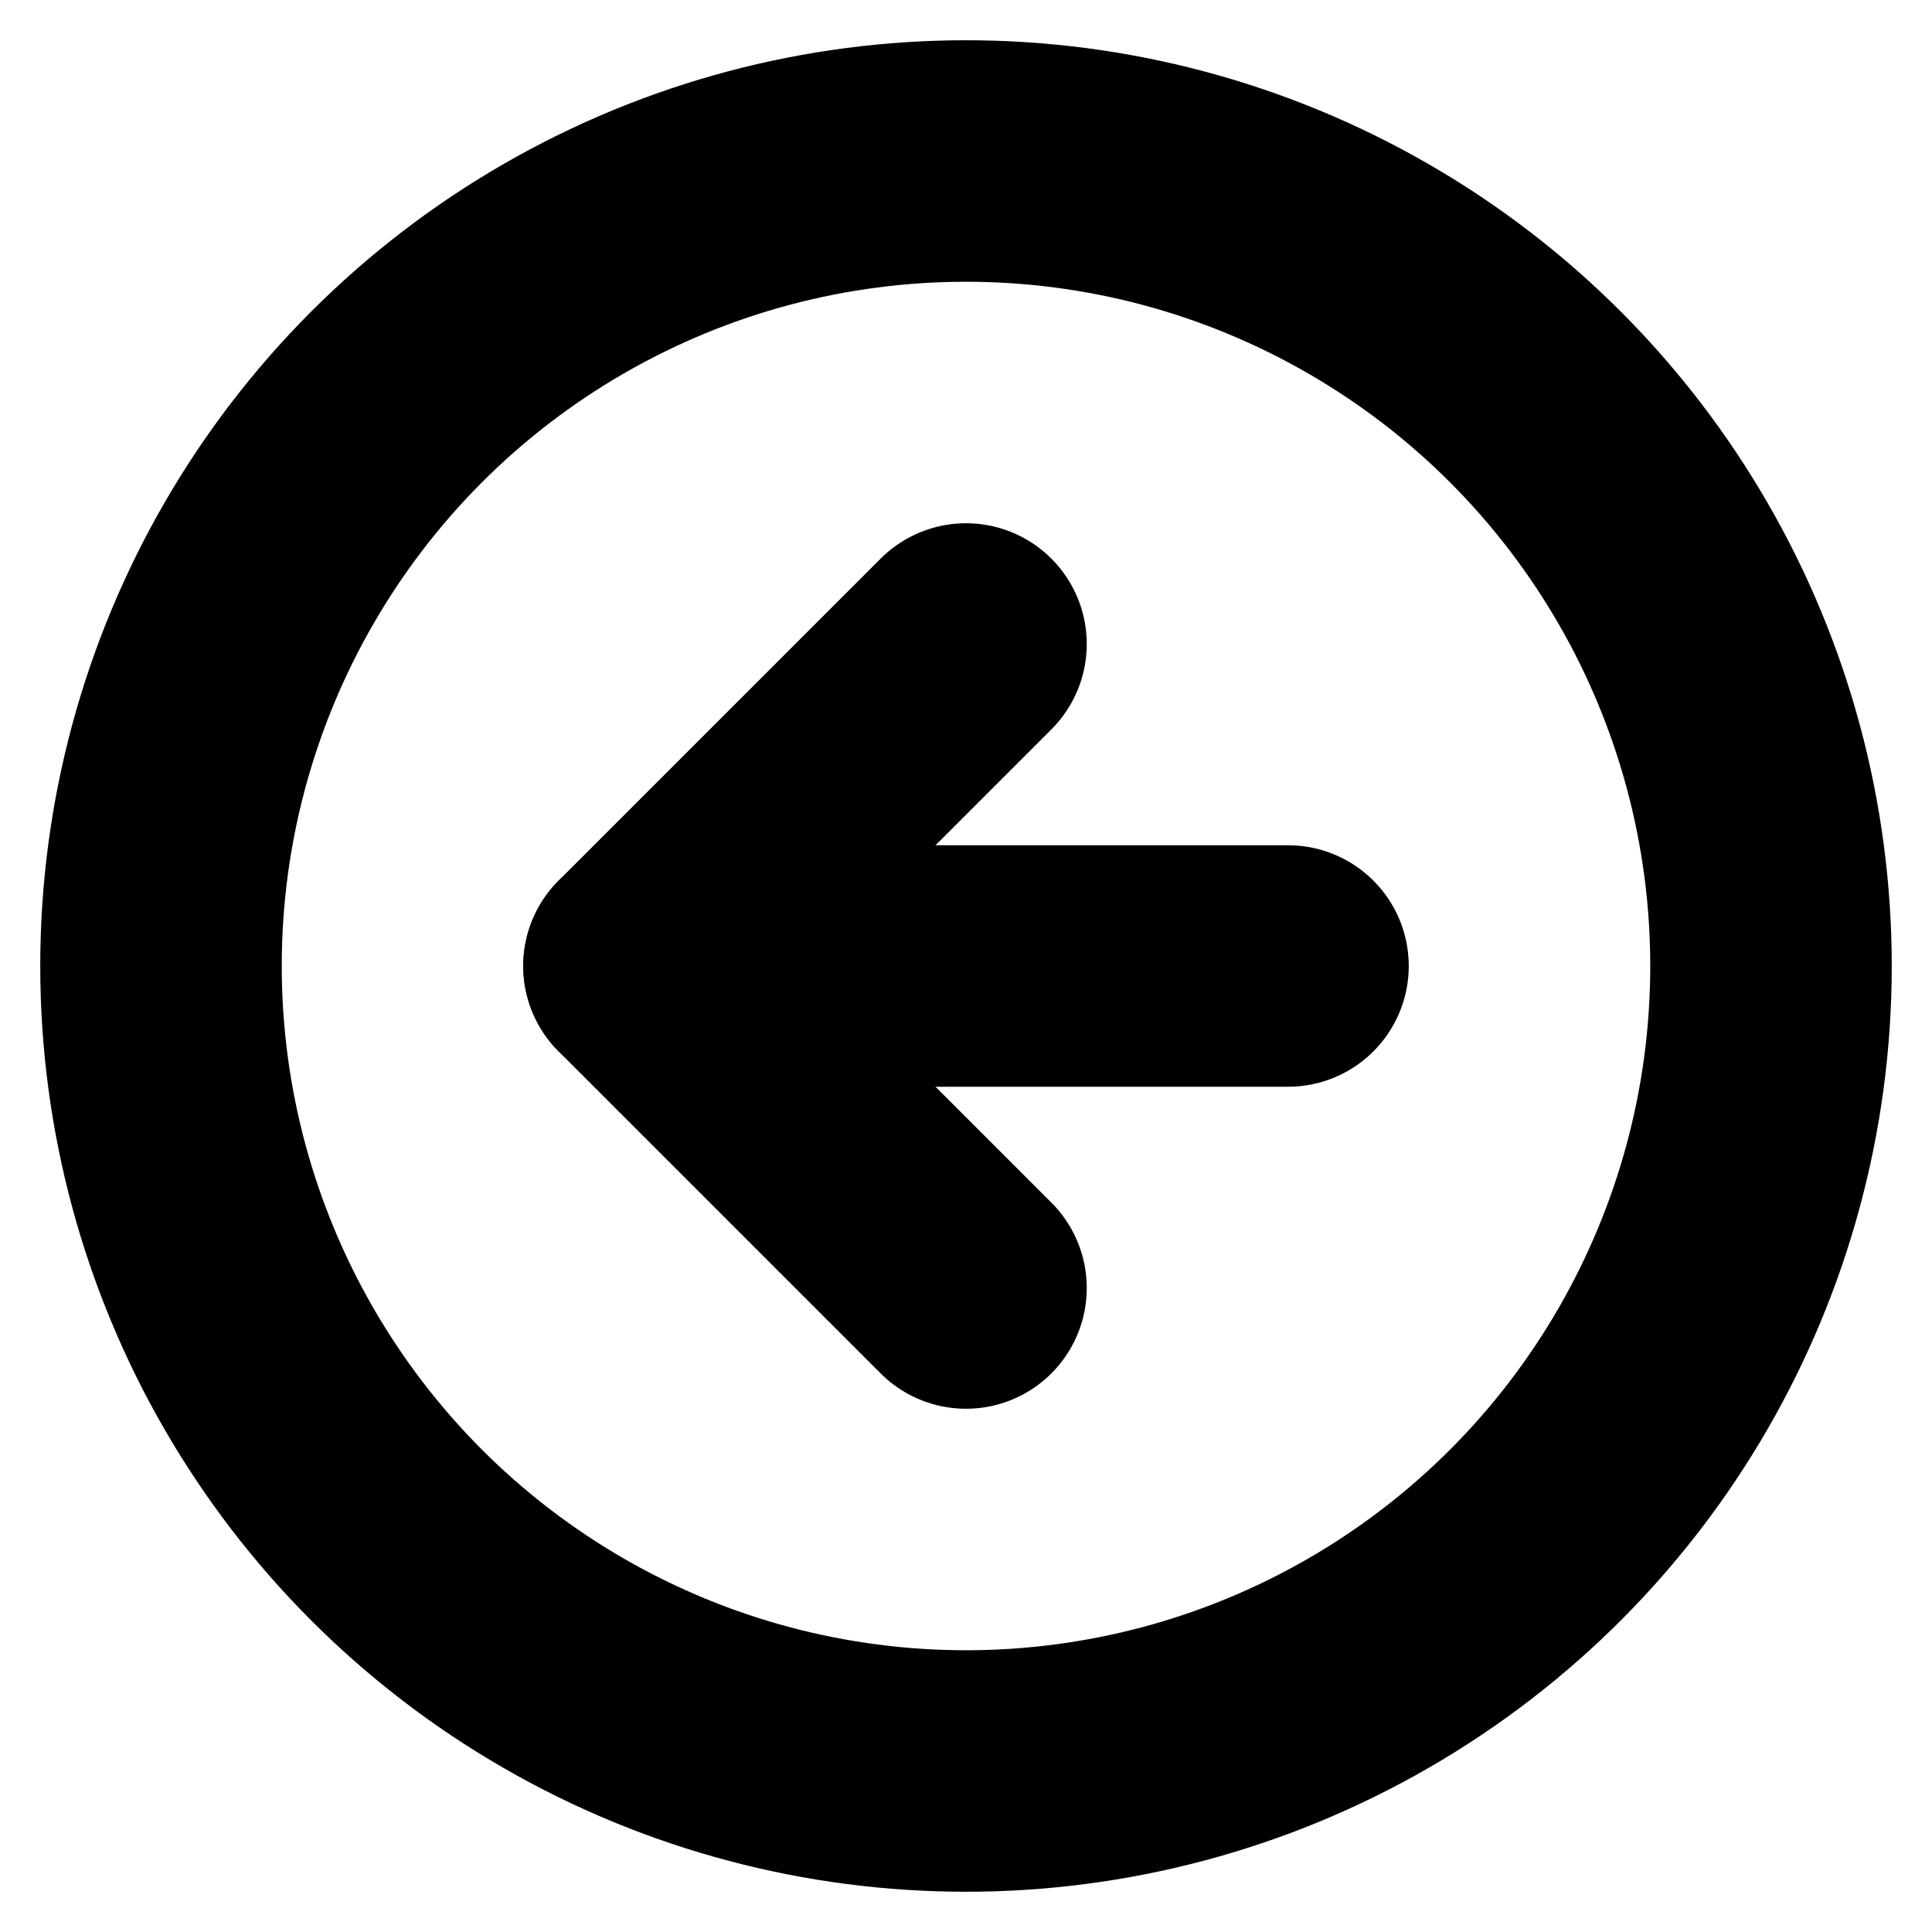 <!-- @license lucide-static v0.394.0 - ISC -->
<svg
  class="lucide lucide-circle-arrow-left"
  xmlns="http://www.w3.org/2000/svg"
  width="24"
  height="24"
  viewBox="0 0 24 24"
  fill="none"
  stroke="currentColor"
  stroke-width="3"
  stroke-linecap="round"
  stroke-linejoin="round"
>
  <circle cx="12" cy="12" r="10" />
  <path d="M16 12H8" />
  <path d="m12 8-4 4 4 4" />
</svg>
